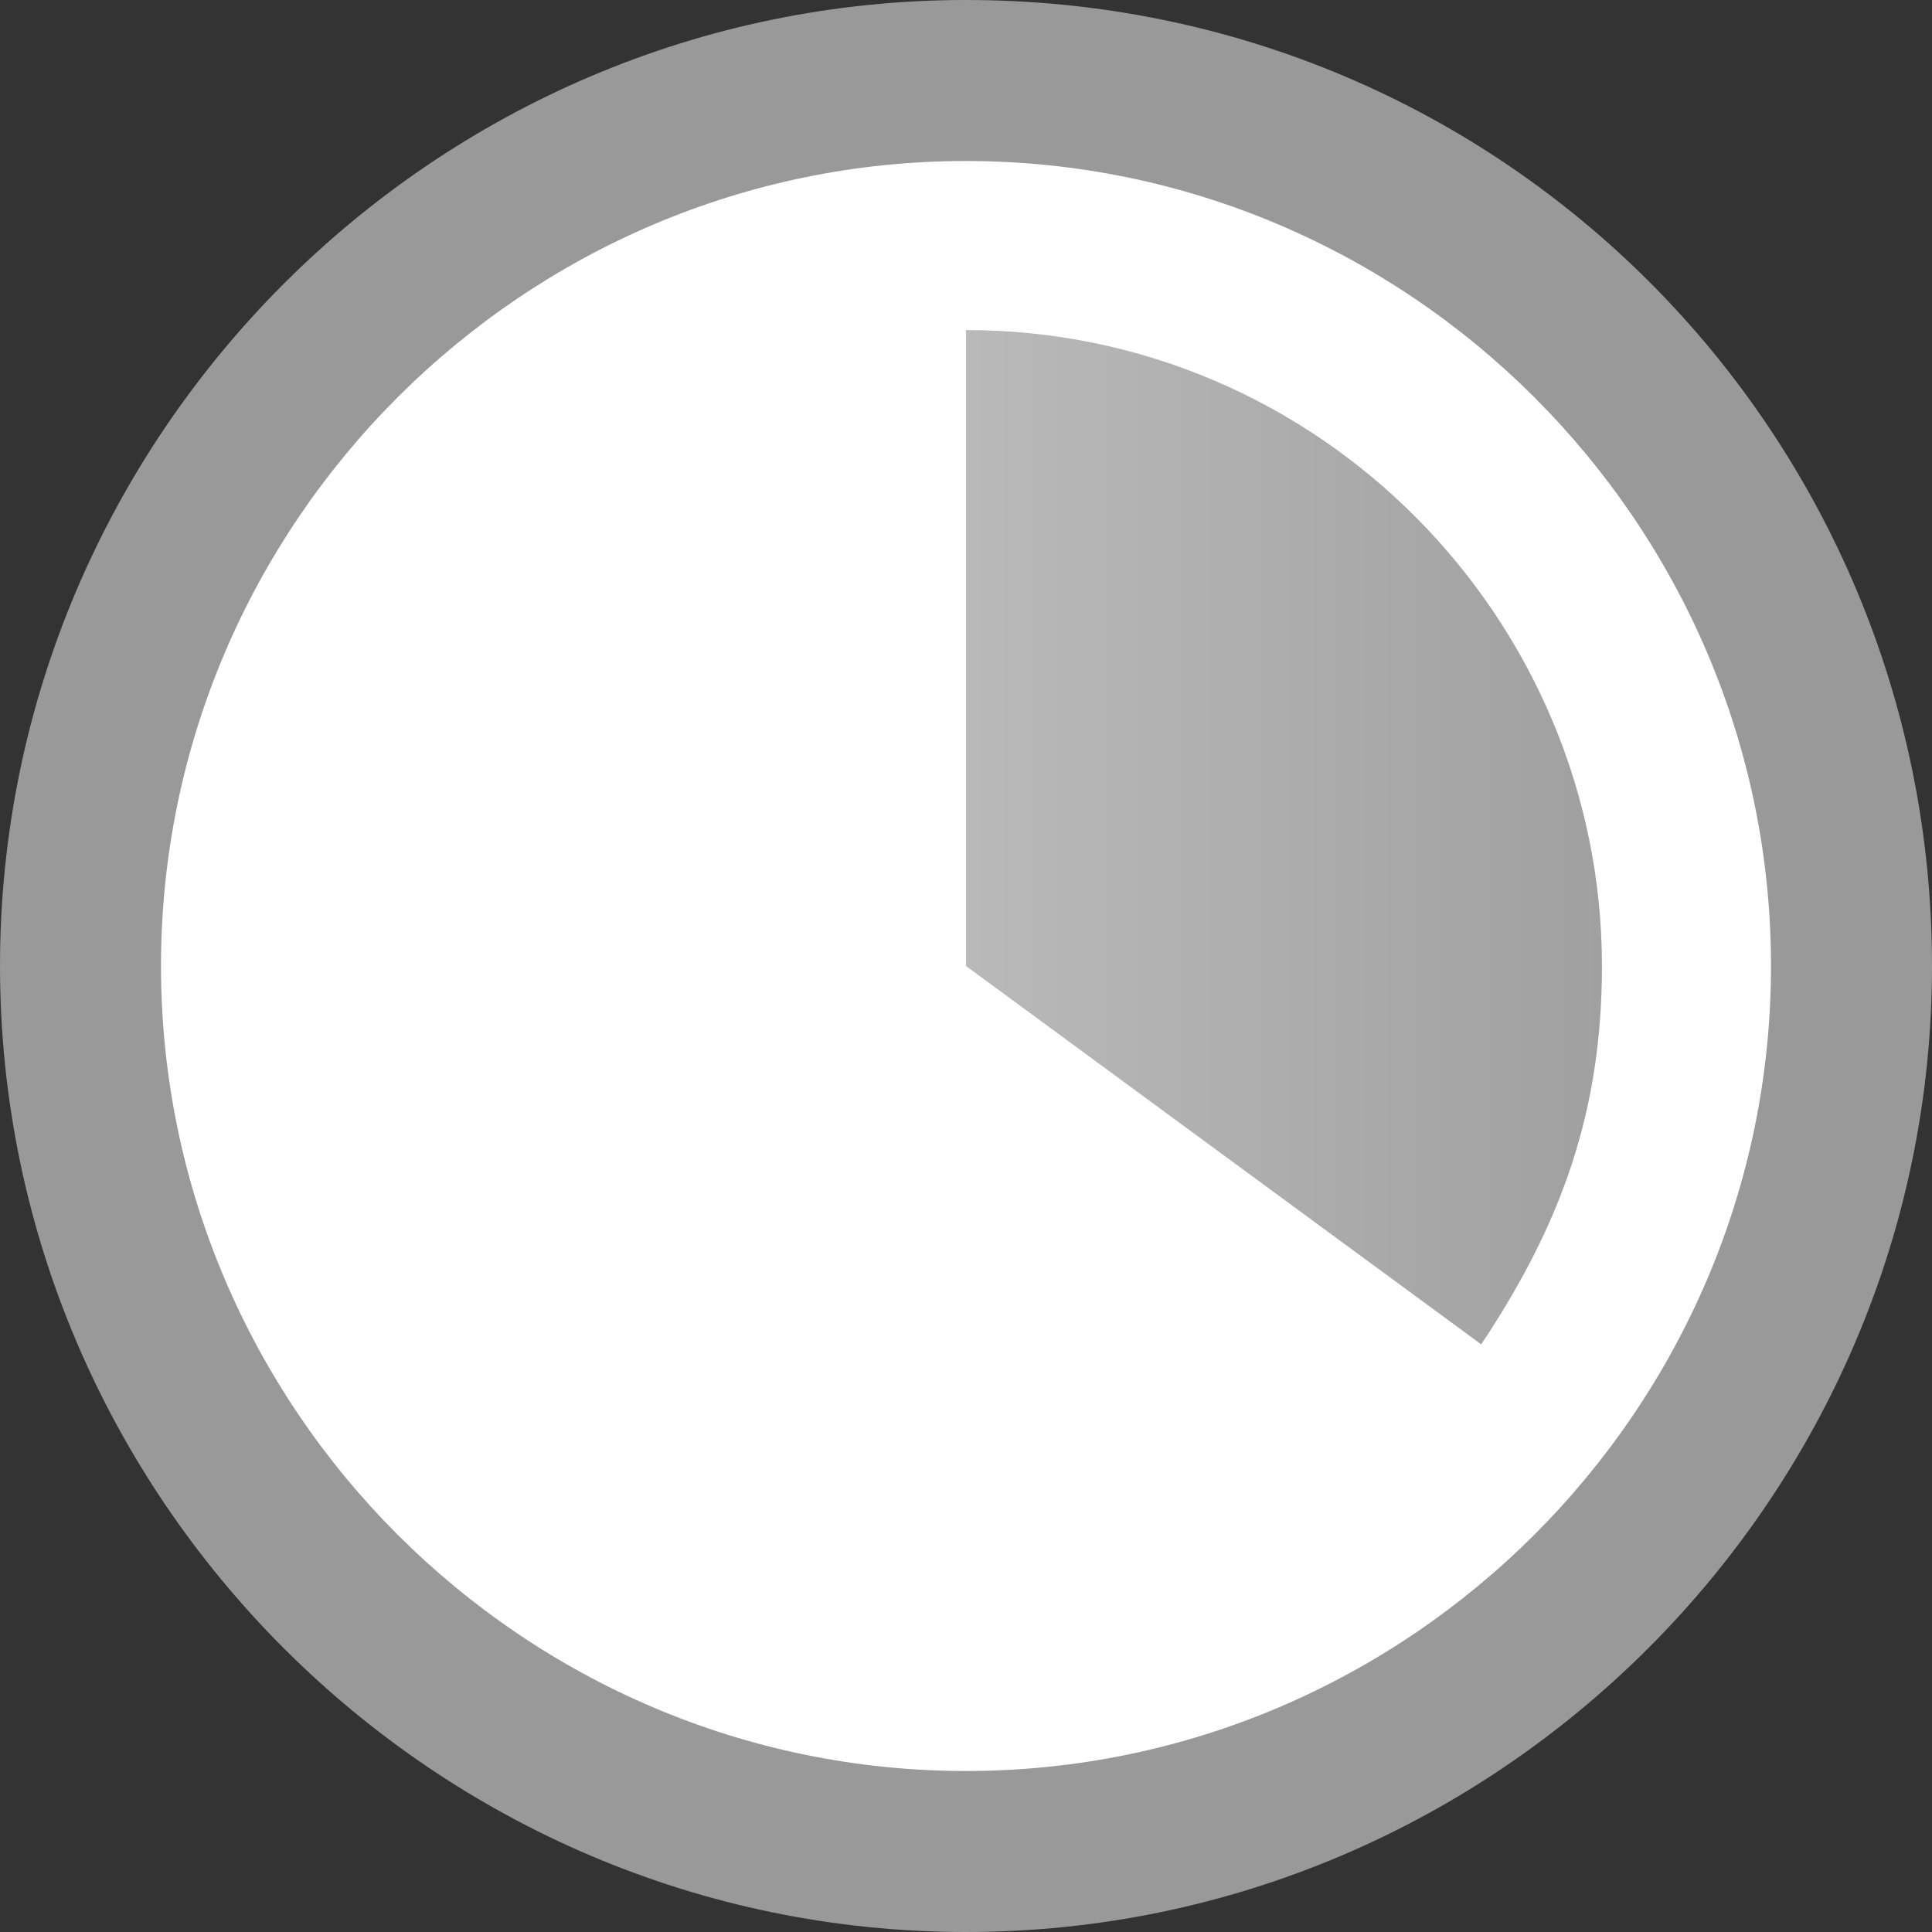 <?xml version="1.0" encoding="utf-8"?>
<!-- Generator: Adobe Illustrator 19.1.0, SVG Export Plug-In . SVG Version: 6.00 Build 0)  -->
<svg version="1.1"
	 id="svg2" inkscape:label="Pozad√≠" xmlns:sodipodi="http://sodipodi.sourceforge.net/DTD/sodipodi-0.dtd" xmlns:svg="http://www.w3.org/2000/svg" xmlns:rdf="http://www.w3.org/1999/02/22-rdf-syntax-ns#" xmlns:cc="http://creativecommons.org/ns#" xmlns:dc="http://purl.org/dc/elements/1.1/" xmlns:inkscape="http://www.inkscape.org/namespaces/inkscape" inkscape:export-ydpi="90" sodipodi:docname="icon.svg" inkscape:version="0.48.4 r9939" inkscape:export-xdpi="90" inkscape:export-filename="/home/mudrd8mz/public_html/moodle24/mod/subcourse/pix/icon.png"
	 xmlns="http://www.w3.org/2000/svg" xmlns:xlink="http://www.w3.org/1999/xlink" x="0px" y="0px" viewBox="111.1 144 24 24"
	 style="enable-background:new 111.1 144 24 24;" xml:space="preserve">
<rect x="111.1" y="144" width="24" height="24" fill="#333333" stroke="none"/>
<style type="text/css">
	.st0{fill:#FFFFFF;}
	.st1{fill:#999999;}
	.st2{fill:url(#SVGID_1_);}
	.st3{fill:url(#SVGID_2_);}
	.st4{fill:url(#SVGID_3_);}
	.st5{fill:url(#SVGID_4_);}
	.st6{fill:url(#SVGID_5_);}
	.st7{fill:url(#SVGID_6_);}
	.st8{fill:url(#SVGID_7_);}
	.st9{fill:url(#SVGID_8_);}
	.st10{fill:url(#SVGID_9_);}
	.st11{fill:url(#SVGID_10_);}
	.st12{fill:url(#SVGID_11_);}
	.st13{fill:url(#SVGID_12_);}
	.st14{fill:url(#SVGID_13_);}
	.st15{fill:url(#SVGID_14_);}
	.st16{fill:url(#SVGID_15_);}
	.st17{fill:url(#SVGID_16_);}
	.st18{fill:url(#SVGID_17_);}
	.st19{fill:url(#SVGID_18_);}
	.st20{fill:url(#SVGID_19_);}
	.st21{fill:url(#SVGID_20_);}
</style>
<g>
	<path class="st0" d="M123.1,167c-6.1,0-11-4.9-11-11s4.9-11,11-11s11,4.9,11,11S129.2,167,123.1,167z"/>
	<path class="st1" d="M123.1,146c5.5,0,10,4.5,10,10s-4.5,10-10,10s-10-4.5-10-10S117.6,146,123.1,146 M123.1,144
		c-6.6,0-12,5.4-12,12s5.4,12,12,12c6.6,0,12-5.4,12-12S129.8,144,123.1,144L123.1,144z"/>
</g>
<g>
	<g>
		<g>
			<g>
				<path class="st0" d="M123.1,156l6.4,4.7c-2.6,3.5-7.5,4.3-11.1,1.8c-3.5-2.6-4.3-7.5-1.8-11.1c1.5-2.1,3.8-3.3,6.4-3.3V156z"/>
			</g>
		</g>
		<g>
			<g>
				<linearGradient id="SVGID_1_" gradientUnits="userSpaceOnUse" x1="123.125" y1="154.366" x2="131.054" y2="154.366">
					<stop  offset="0" style="stop-color:#B9B9B9"/>
					<stop  offset="1" style="stop-color:#A0A0A0"/>
				</linearGradient>
				<path class="st2" d="M123.1,156v-7.9c4.4,0,7.9,3.6,7.9,7.9c0,1.8-0.5,3.2-1.5,4.7L123.1,156z"/>
			</g>
		</g>
	</g>
	<g>
		<g>
		</g>
		<g>
		</g>
	</g>
</g>
</svg>

